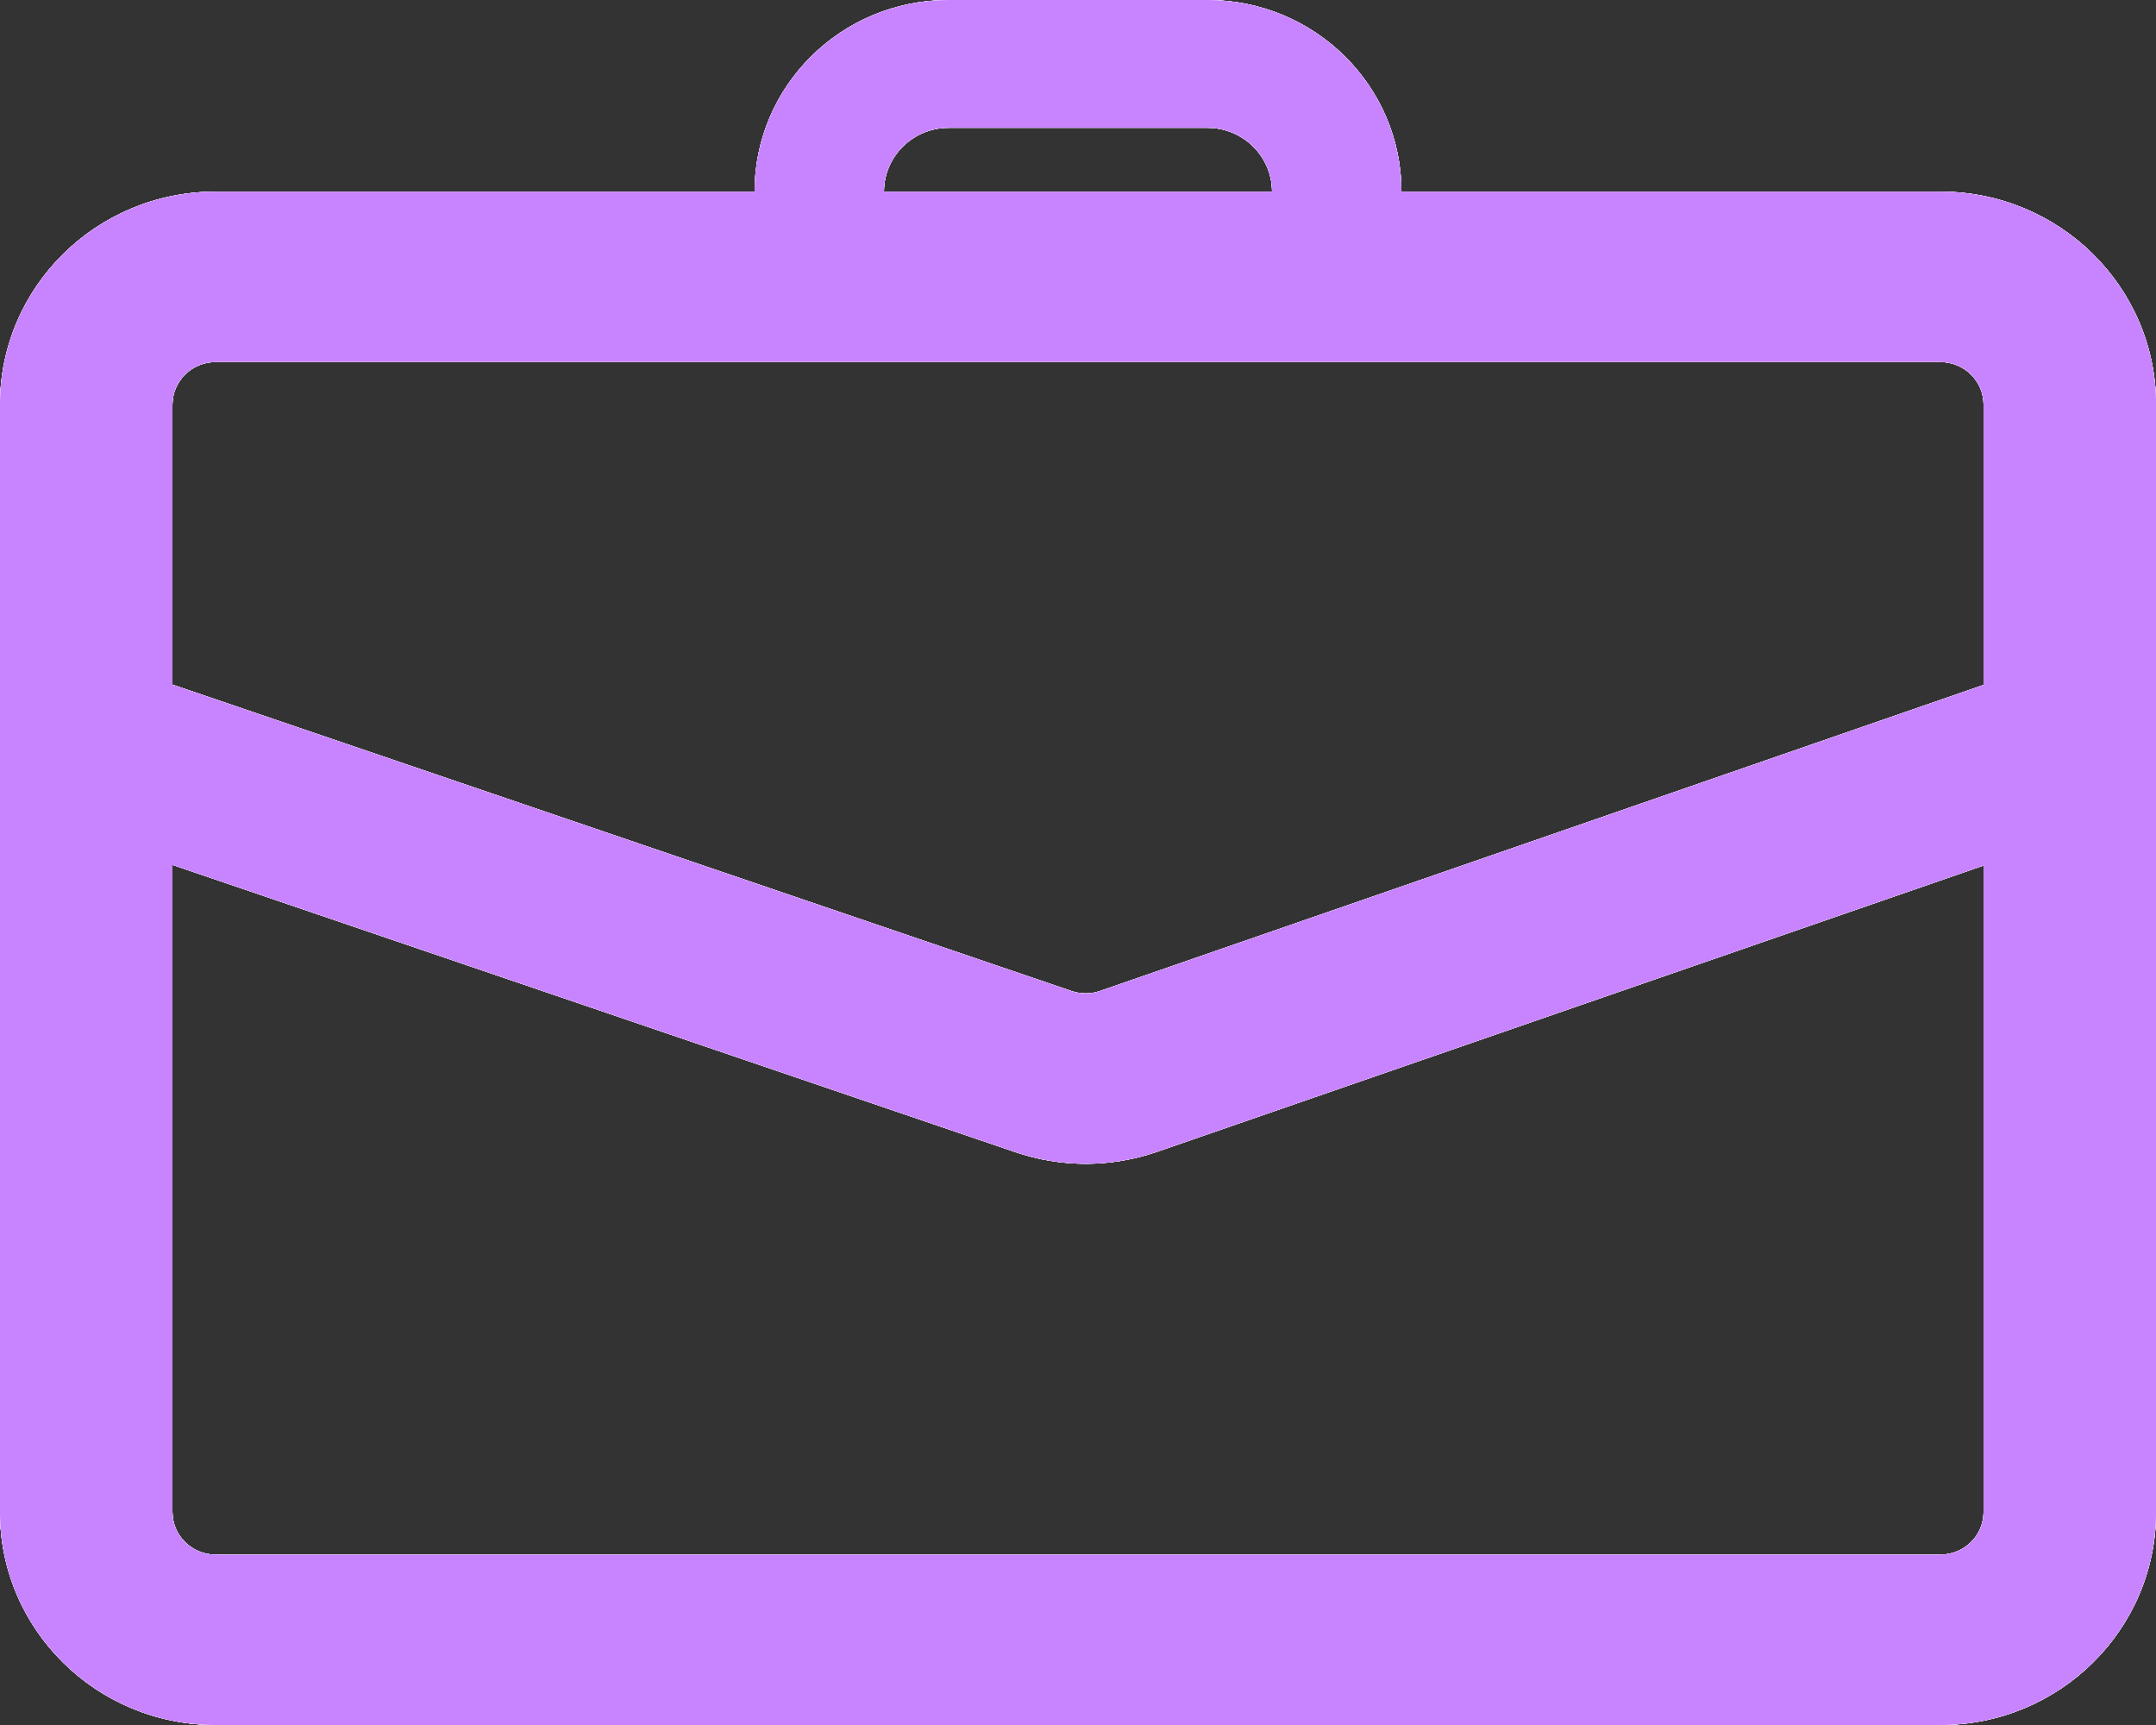 <svg width="50" height="40" viewBox="0 0 50 40" fill="none" xmlns="http://www.w3.org/2000/svg">
<rect x="0" y="0" width="50" height="40" fill="#333333" stroke="none"/>
<path fill-rule="evenodd" clip-rule="evenodd" d="M22 2.963C21.172 2.963 20.5 3.626 20.5 4.444H29.5C29.5 3.626 28.829 2.963 28 2.963H22ZM22 0C19.515 0 17.5 1.99 17.5 4.444H5C2.239 4.444 0 6.655 0 9.383V17.241C-0 17.27 -0 17.299 0 17.328V35.062C0 37.789 2.239 40 5 40H45.001C47.762 40 50.001 37.789 50.001 35.062V17.332C50.001 17.3 50.001 17.268 50.001 17.236V9.383C50.001 6.655 47.762 4.444 45.001 4.444H32.501C32.501 1.99 30.486 0 28 0H22ZM46.001 15.883V9.383C46.001 8.837 45.553 8.395 45.001 8.395H5C4.448 8.395 4 8.837 4 9.383V15.876L24.853 22.982C25.066 23.054 25.298 23.054 25.51 22.98L46.001 15.883ZM4 20.055V35.062C4 35.607 4.448 36.049 5 36.049H45.001C45.553 36.049 46.001 35.607 46.001 35.062V20.07L26.834 26.708C25.771 27.076 24.613 27.079 23.549 26.716L4 20.055Z" fill="#fff"/>
<path fill-rule="evenodd" clip-rule="evenodd" d="M22 2.963C21.172 2.963 20.5 3.626 20.5 4.444H29.5C29.5 3.626 28.829 2.963 28 2.963H22ZM22 0C19.515 0 17.5 1.99 17.5 4.444H5C2.239 4.444 0 6.655 0 9.383V17.241C-0 17.27 -0 17.299 0 17.328V35.062C0 37.789 2.239 40 5 40H45.001C47.762 40 50.001 37.789 50.001 35.062V17.332C50.001 17.3 50.001 17.268 50.001 17.236V9.383C50.001 6.655 47.762 4.444 45.001 4.444H32.501C32.501 1.99 30.486 0 28 0H22ZM46.001 15.883V9.383C46.001 8.837 45.553 8.395 45.001 8.395H5C4.448 8.395 4 8.837 4 9.383V15.876L24.853 22.982C25.066 23.054 25.298 23.054 25.51 22.98L46.001 15.883ZM4 20.055V35.062C4 35.607 4.448 36.049 5 36.049H45.001C45.553 36.049 46.001 35.607 46.001 35.062V20.07L26.834 26.708C25.771 27.076 24.613 27.079 23.549 26.716L4 20.055Z" fill="#fff"/>
<path fill-rule="evenodd" clip-rule="evenodd" d="M22 2.963C21.172 2.963 20.5 3.626 20.5 4.444H29.5C29.5 3.626 28.829 2.963 28 2.963H22ZM22 0C19.515 0 17.5 1.99 17.5 4.444H5C2.239 4.444 0 6.655 0 9.383V17.241C-0 17.27 -0 17.299 0 17.328V35.062C0 37.789 2.239 40 5 40H45.001C47.762 40 50.001 37.789 50.001 35.062V17.332C50.001 17.3 50.001 17.268 50.001 17.236V9.383C50.001 6.655 47.762 4.444 45.001 4.444H32.501C32.501 1.99 30.486 0 28 0H22ZM46.001 15.883V9.383C46.001 8.837 45.553 8.395 45.001 8.395H5C4.448 8.395 4 8.837 4 9.383V15.876L24.853 22.982C25.066 23.054 25.298 23.054 25.51 22.98L46.001 15.883ZM4 20.055V35.062C4 35.607 4.448 36.049 5 36.049H45.001C45.553 36.049 46.001 35.607 46.001 35.062V20.07L26.834 26.708C25.771 27.076 24.613 27.079 23.549 26.716L4 20.055Z" fill="#fff"/>
<path fill-rule="evenodd" clip-rule="evenodd" d="M22 2.963C21.172 2.963 20.5 3.626 20.5 4.444H29.5C29.5 3.626 28.829 2.963 28 2.963H22ZM22 0C19.515 0 17.5 1.99 17.5 4.444H5C2.239 4.444 0 6.655 0 9.383V17.241C-0 17.27 -0 17.299 0 17.328V35.062C0 37.789 2.239 40 5 40H45.001C47.762 40 50.001 37.789 50.001 35.062V17.332C50.001 17.3 50.001 17.268 50.001 17.236V9.383C50.001 6.655 47.762 4.444 45.001 4.444H32.501C32.501 1.99 30.486 0 28 0H22ZM46.001 15.883V9.383C46.001 8.837 45.553 8.395 45.001 8.395H5C4.448 8.395 4 8.837 4 9.383V15.876L24.853 22.982C25.066 23.054 25.298 23.054 25.51 22.98L46.001 15.883ZM4 20.055V35.062C4 35.607 4.448 36.049 5 36.049H45.001C45.553 36.049 46.001 35.607 46.001 35.062V20.07L26.834 26.708C25.771 27.076 24.613 27.079 23.549 26.716L4 20.055Z" fill="#fff"/>
<path fill-rule="evenodd" clip-rule="evenodd" d="M22 2.963C21.172 2.963 20.5 3.626 20.5 4.444H29.5C29.5 3.626 28.829 2.963 28 2.963H22ZM22 0C19.515 0 17.5 1.99 17.5 4.444H5C2.239 4.444 0 6.655 0 9.383V17.241C-0 17.27 -0 17.299 0 17.328V35.062C0 37.789 2.239 40 5 40H45.001C47.762 40 50.001 37.789 50.001 35.062V17.332C50.001 17.3 50.001 17.268 50.001 17.236V9.383C50.001 6.655 47.762 4.444 45.001 4.444H32.501C32.501 1.99 30.486 0 28 0H22ZM46.001 15.883V9.383C46.001 8.837 45.553 8.395 45.001 8.395H5C4.448 8.395 4 8.837 4 9.383V15.876L24.853 22.982C25.066 23.054 25.298 23.054 25.51 22.98L46.001 15.883ZM4 20.055V35.062C4 35.607 4.448 36.049 5 36.049H45.001C45.553 36.049 46.001 35.607 46.001 35.062V20.07L26.834 26.708C25.771 27.076 24.613 27.079 23.549 26.716L4 20.055Z" fill="#C883FF"/>
</svg>
